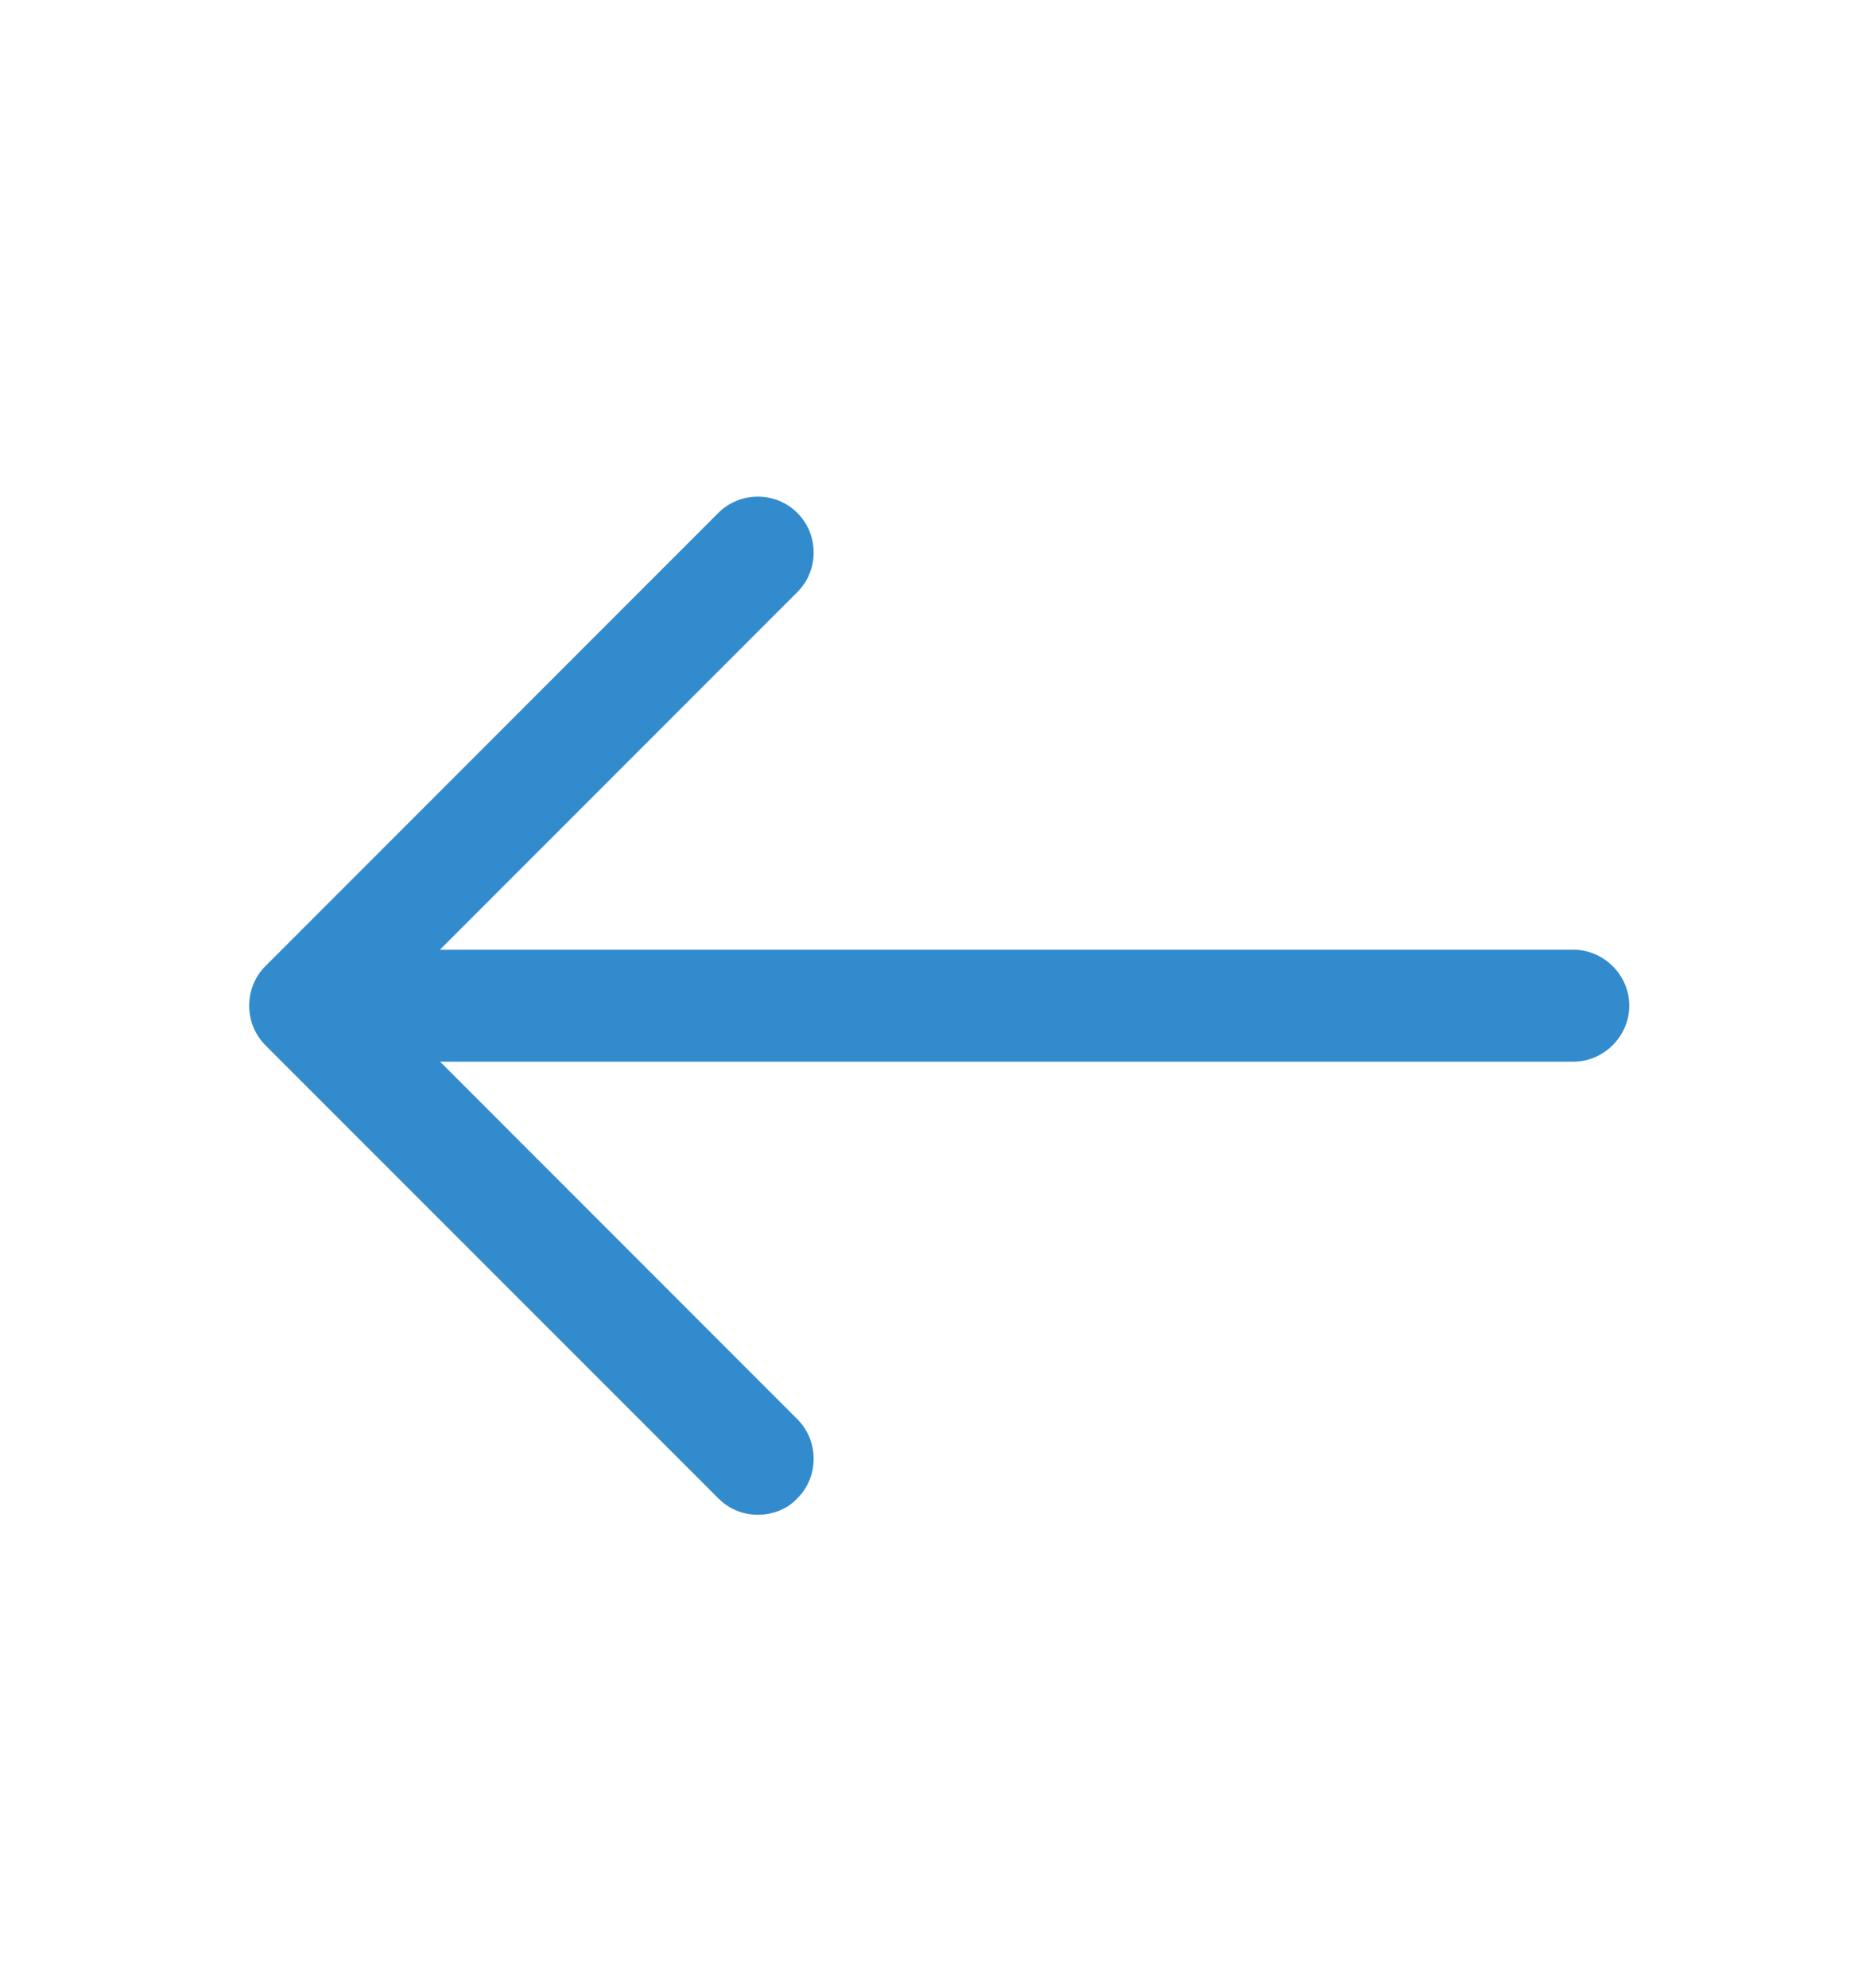 <svg width="14" height="15" viewBox="0 0 14 15" fill="none" xmlns="http://www.w3.org/2000/svg">
<g id="arrow-left">
<g id="vuesax/outline/arrow-left">
<g id="arrow-left_2">
<path id="Vector" d="M5.723 11.431C5.616 11.431 5.508 11.392 5.424 11.307L2.004 7.888C1.841 7.724 1.841 7.454 2.004 7.291L5.424 3.871C5.587 3.707 5.858 3.707 6.021 3.871C6.185 4.034 6.185 4.305 6.021 4.468L2.9 7.589L6.021 10.71C6.185 10.874 6.185 11.144 6.021 11.307C5.942 11.392 5.83 11.431 5.723 11.431Z" fill="#328BCD"/>
<path id="Vector_2" d="M11.88 8.012H2.399C2.168 8.012 1.976 7.82 1.976 7.589C1.976 7.358 2.168 7.167 2.399 7.167H11.88C12.111 7.167 12.303 7.358 12.303 7.589C12.303 7.82 12.111 8.012 11.88 8.012Z" fill="#328BCD"/>
</g>
</g>
</g>
</svg>
